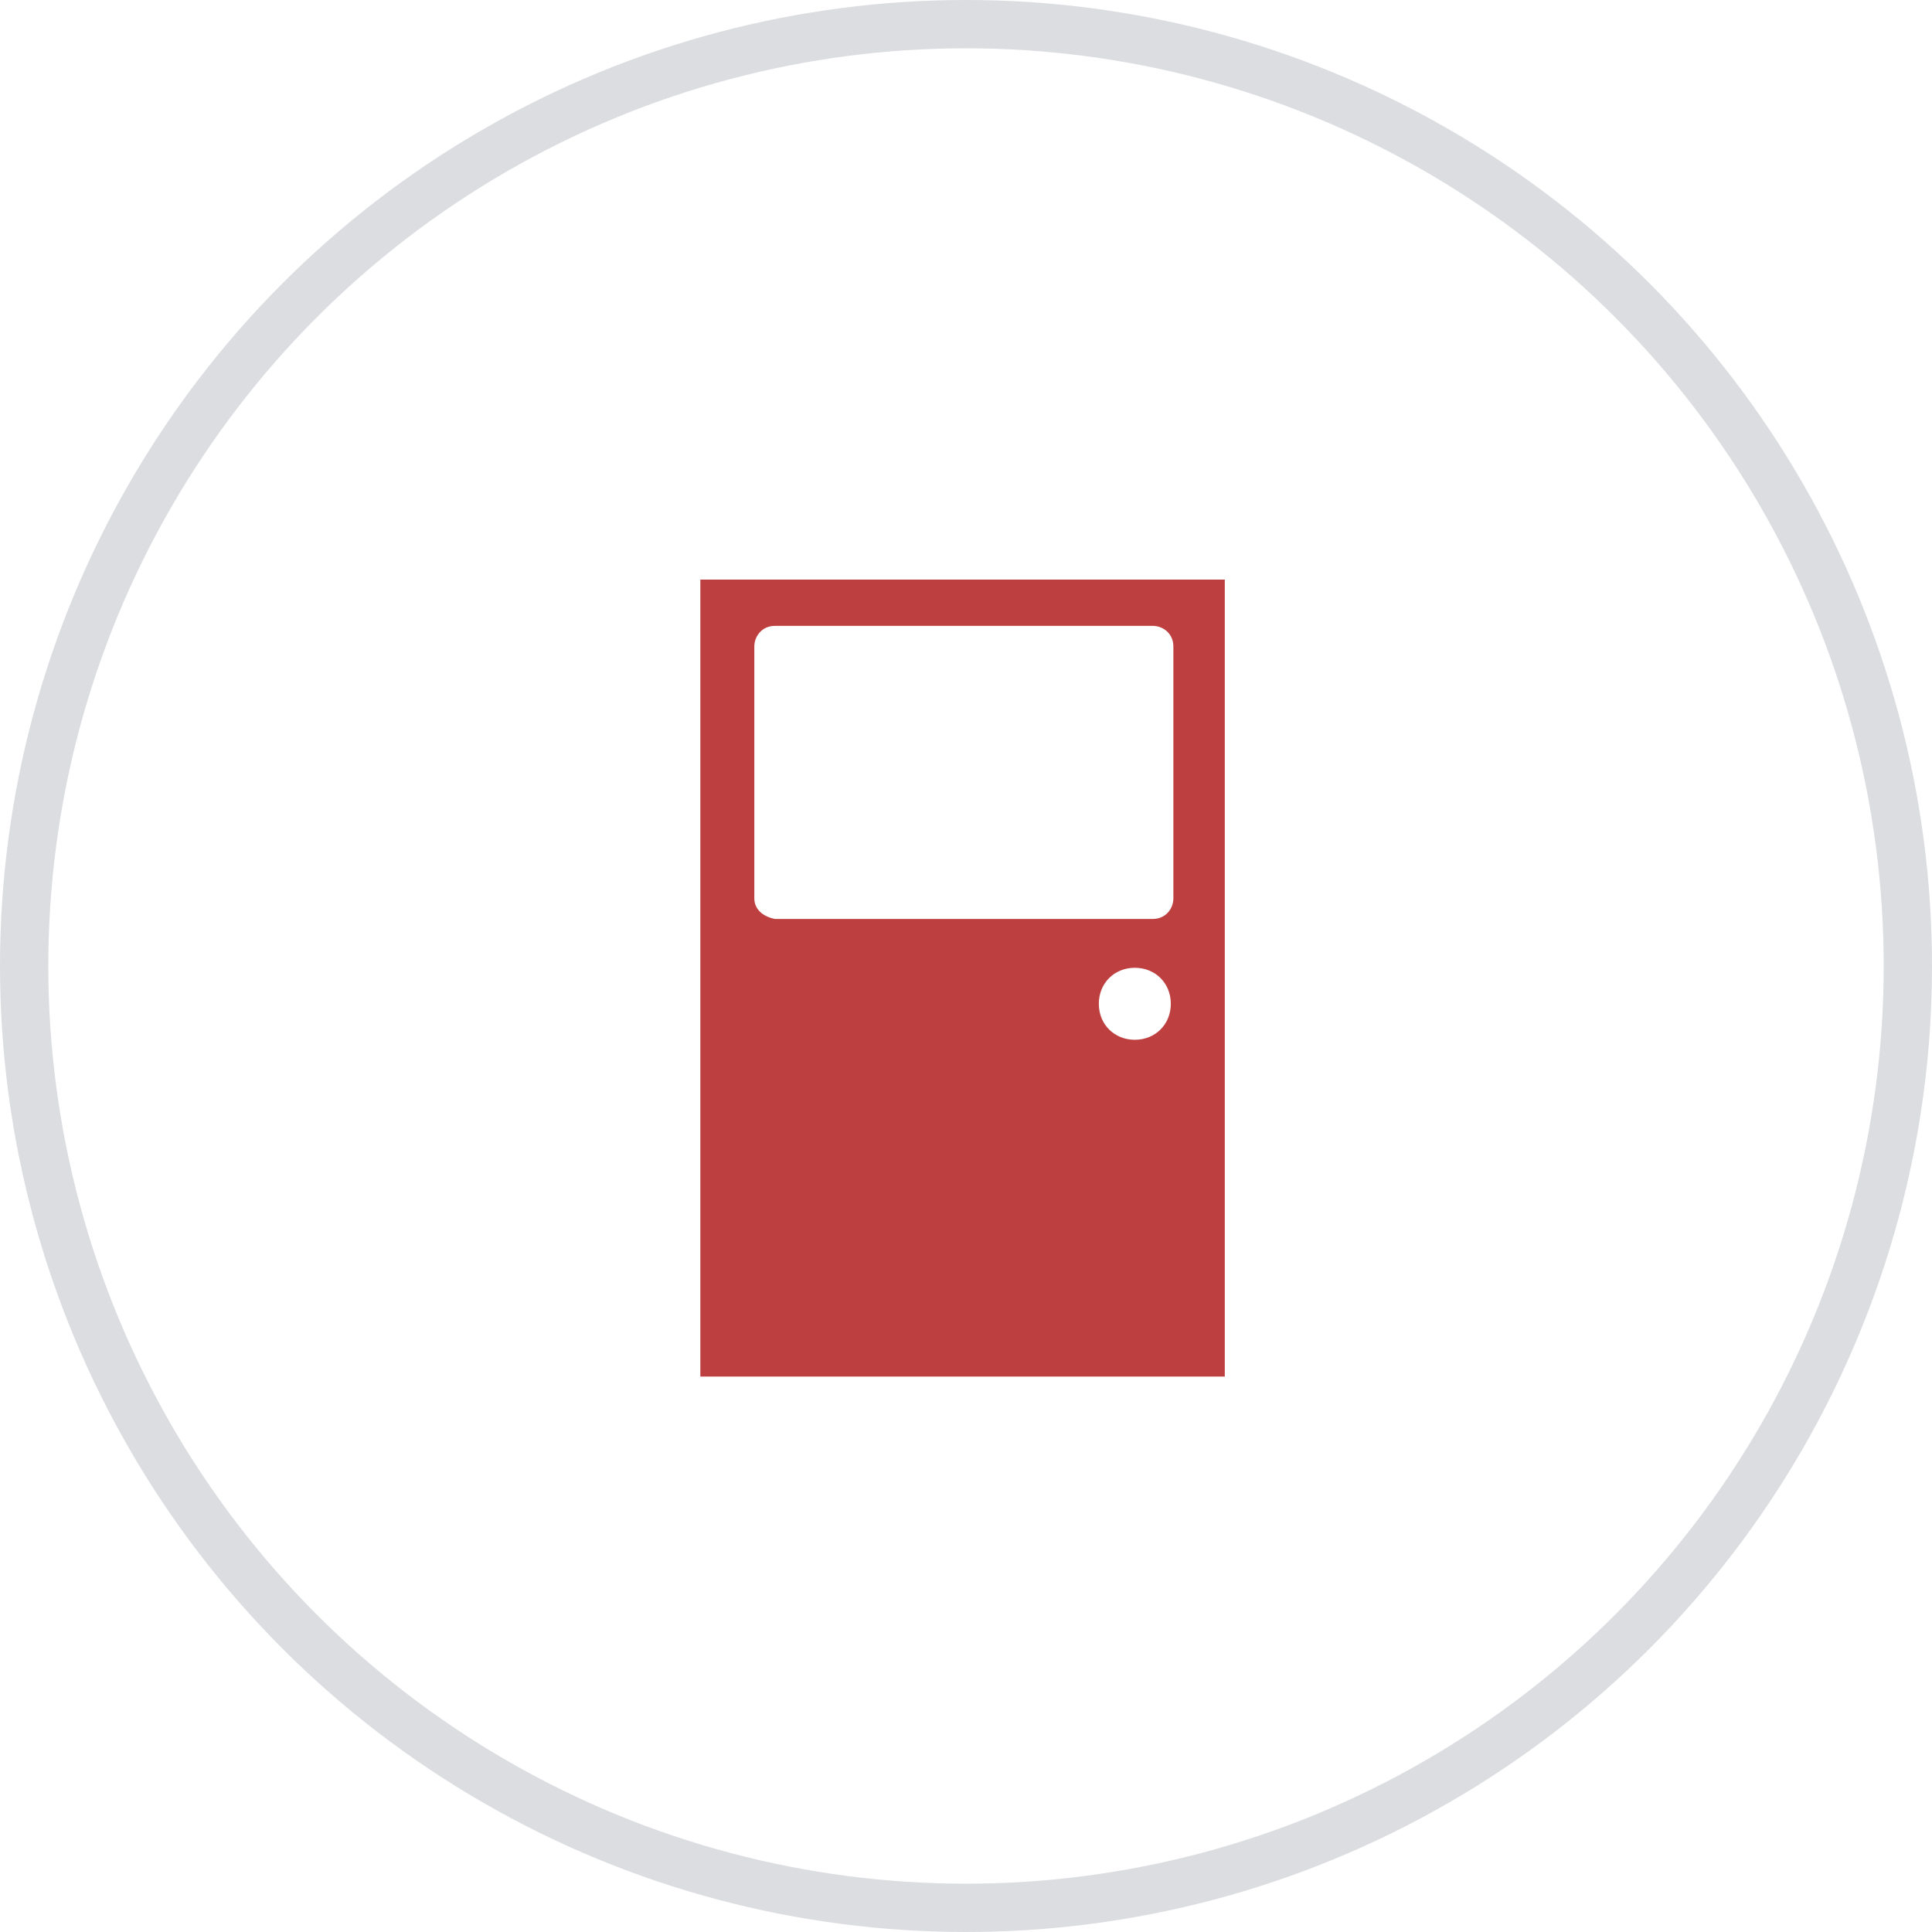 <?xml version="1.0" encoding="UTF-8"?>
<svg width="80px" height="80px" viewBox="0 0 80 80" version="1.1" xmlns="http://www.w3.org/2000/svg" xmlns:xlink="http://www.w3.org/1999/xlink">
    <title>Door</title>
    <defs></defs>
    <g id="Page-1" stroke="none" stroke-width="1" fill="none" fill-rule="evenodd">
        <g id="Door">
            <circle id="Circle" stroke="#4D5668" stroke-width="2" opacity="0.2" cx="40" cy="40" r="39"></circle>
            <path d="M29,24 L29,57 L50.716,57 L50.716,24 L29,24 L29,24 Z M31.235,37.2 L31.235,26.768 C31.235,26.342 31.555,25.916 32.087,25.916 L47.735,25.916 C48.161,25.916 48.587,26.235 48.587,26.768 L48.587,37.2 C48.587,37.626 48.268,38.052 47.735,38.052 L32.087,38.052 C31.555,37.945 31.235,37.626 31.235,37.2 L31.235,37.2 Z M46.99,43.055 C46.139,43.055 45.5,42.416 45.5,41.565 C45.5,40.713 46.139,40.074 46.99,40.074 C47.842,40.074 48.481,40.713 48.481,41.565 C48.481,42.416 47.842,43.055 46.99,43.055 L46.99,43.055 Z" id="Door-Icon" fill="#BE3F3F"></path>
        </g>
    </g>
</svg>

